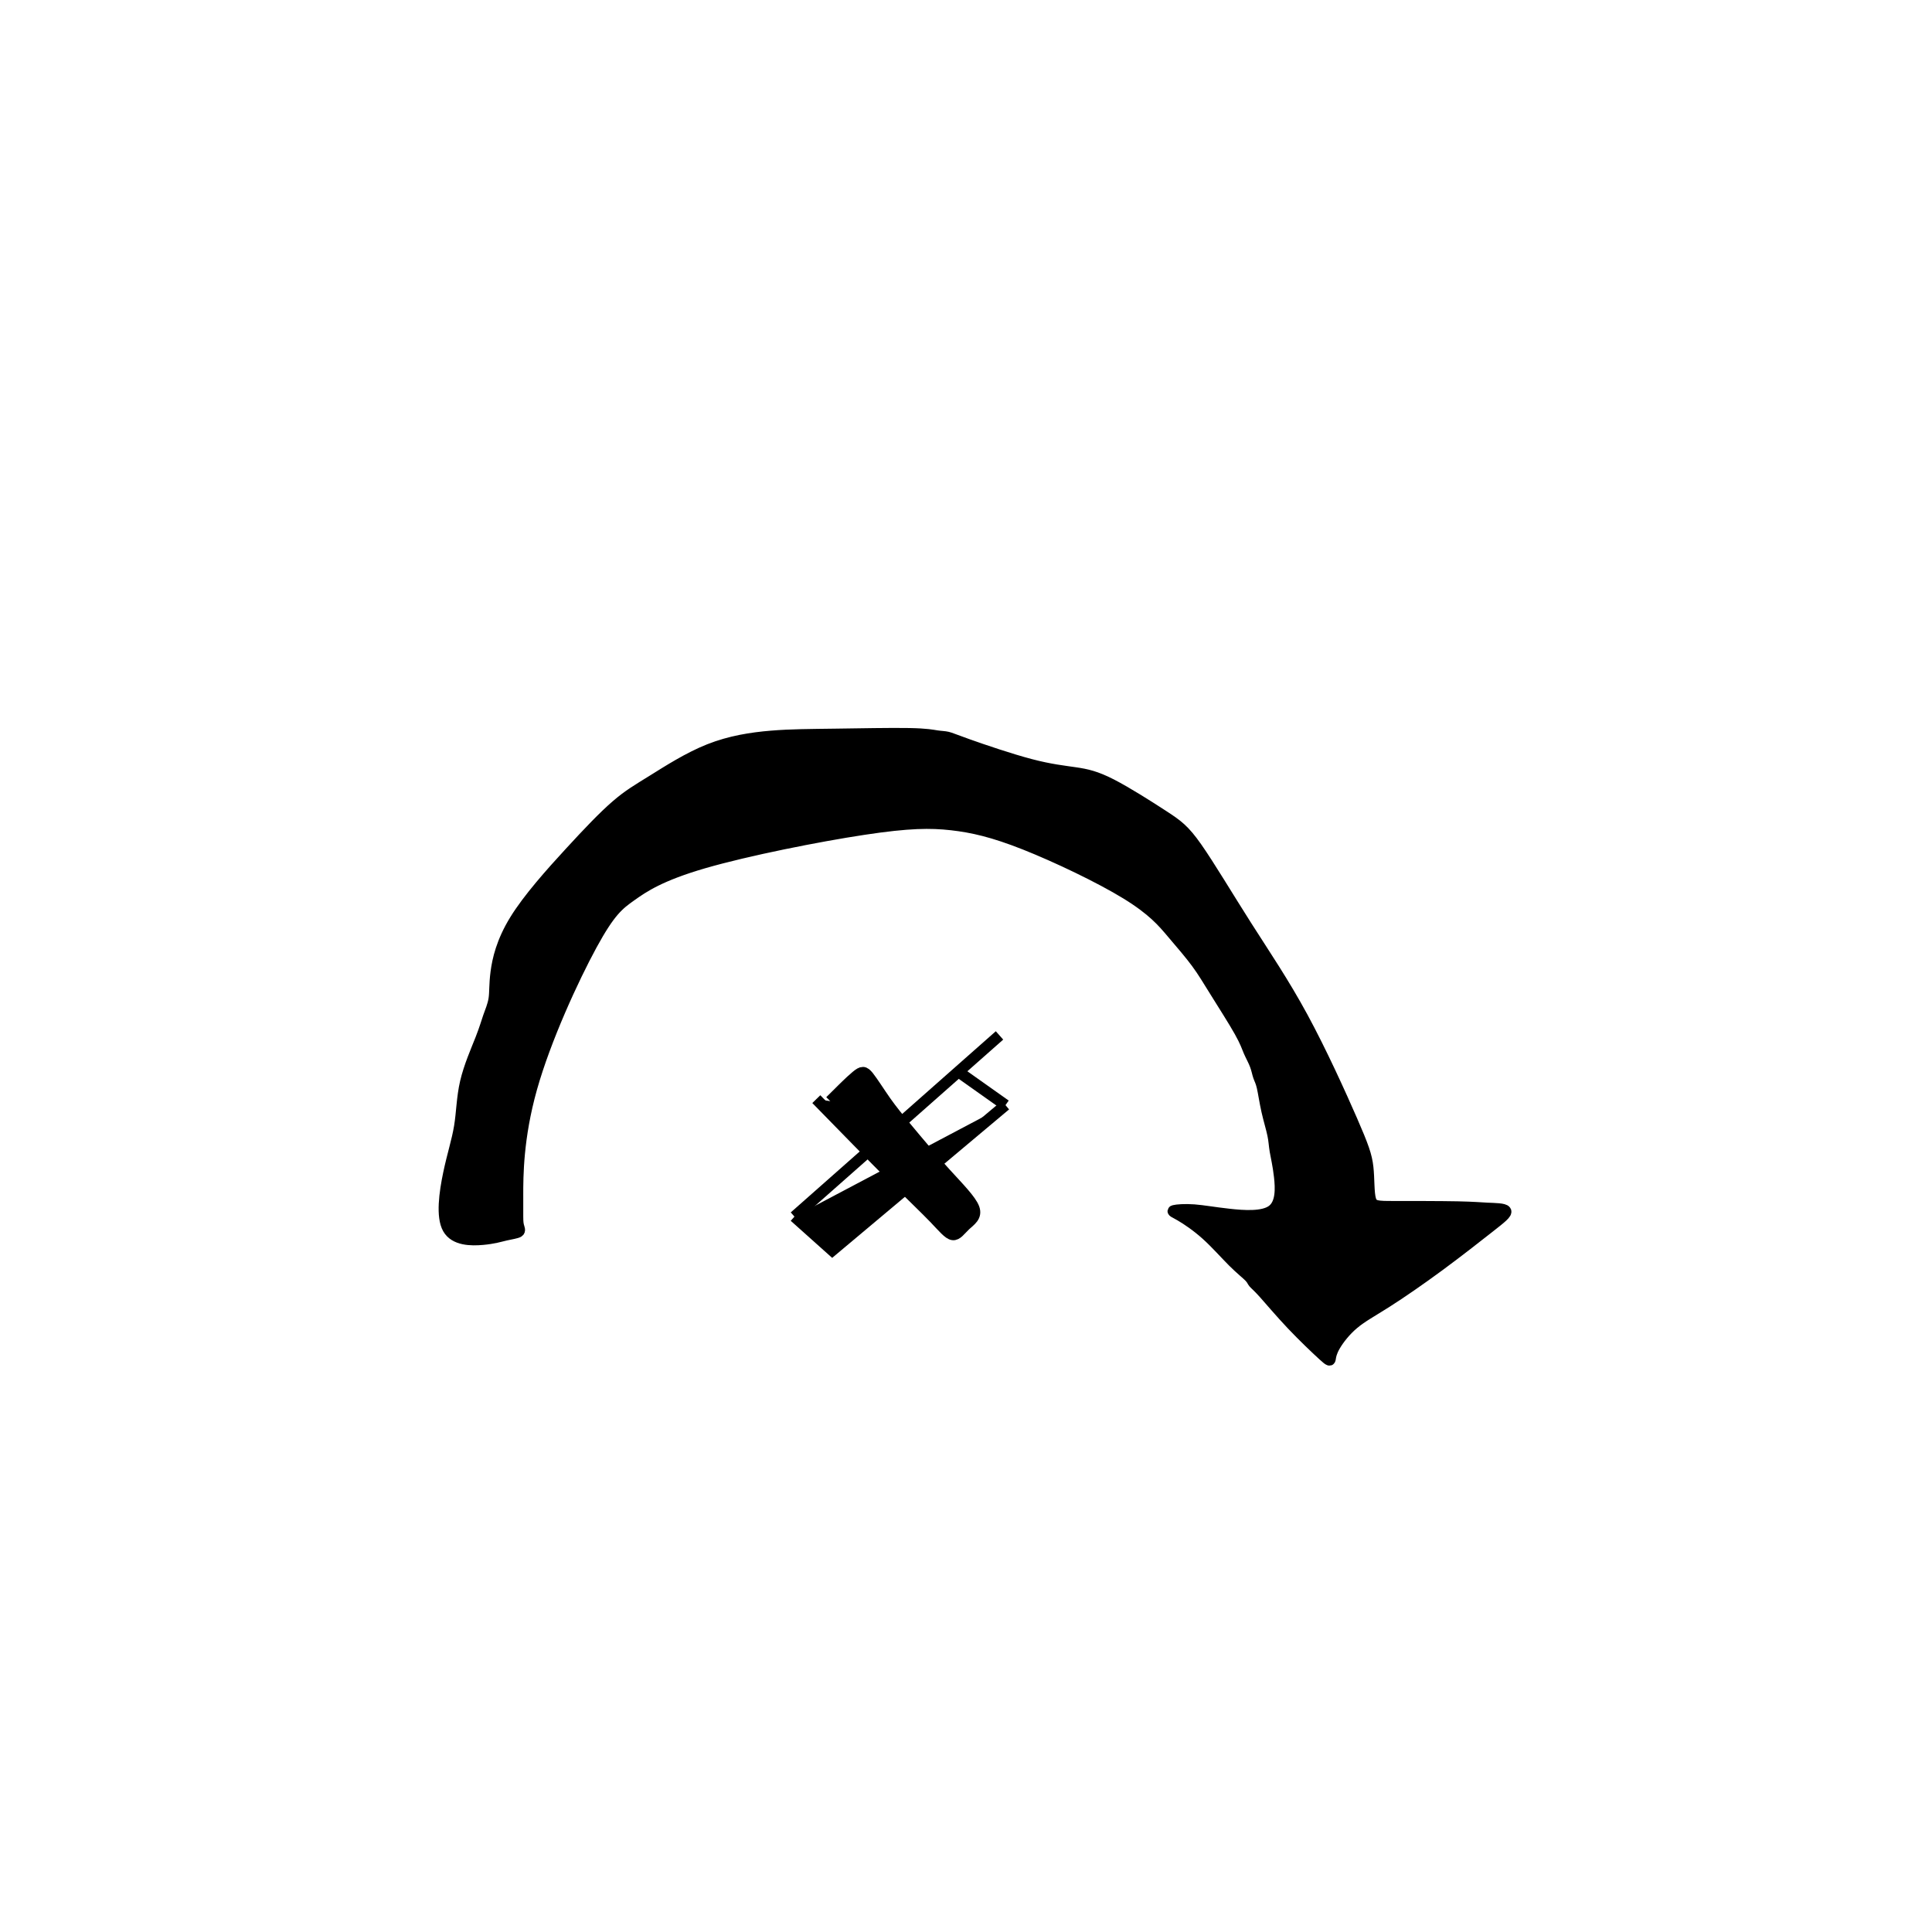 <svg
   xmlns:dc="http://purl.org/dc/elements/1.1/"
   xmlns:cc="http://creativecommons.org/ns#"
   xmlns:rdf="http://www.w3.org/1999/02/22-rdf-syntax-ns#"
   xmlns:svg="http://www.w3.org/2000/svg"
   xmlns="http://www.w3.org/2000/svg"
   xmlns:sodipodi="http://sodipodi.sourceforge.net/DTD/sodipodi-0.dtd"
   xmlns:inkscape="http://www.inkscape.org/namespaces/inkscape"
   width="45.846mm"
   height="45.696mm"
   viewBox="0 0 45.846 45.696"
   version="1.1"
   id="svg8"
   inkscape:version="1.0.1 (3bc2e813f5, 2020-09-07)"
   sodipodi:docname="jumper.svg">
  <style></style>
  <defs
     id="defs2">
    <inkscape:path-effect
       effect="bspline"
       id="path-effect925"
       is_visible="true"
       lpeversion="1"
       weight="33.333"
       steps="2"
       helper_size="0"
       apply_no_weight="true"
       apply_with_weight="true"
       only_selected="false" />
    <inkscape:path-effect
       effect="bspline"
       id="path-effect921"
       is_visible="true"
       lpeversion="1"
       weight="33.333"
       steps="2"
       helper_size="0"
       apply_no_weight="true"
       apply_with_weight="true"
       only_selected="false" />
    <inkscape:path-effect
       effect="bspline"
       id="path-effect917"
       is_visible="true"
       lpeversion="1"
       weight="33.333"
       steps="2"
       helper_size="0"
       apply_no_weight="true"
       apply_with_weight="true"
       only_selected="false" />
    <inkscape:path-effect
       effect="bspline"
       id="path-effect913"
       is_visible="true"
       lpeversion="1"
       weight="33.333"
       steps="2"
       helper_size="0"
       apply_no_weight="true"
       apply_with_weight="true"
       only_selected="false" />
    <inkscape:path-effect
       effect="bspline"
       id="path-effect909"
       is_visible="true"
       lpeversion="1"
       weight="33.333"
       steps="2"
       helper_size="0"
       apply_no_weight="true"
       apply_with_weight="true"
       only_selected="false" />
    <inkscape:path-effect
       effect="bspline"
       id="path-effect82"
       is_visible="true"
       lpeversion="1"
       weight="33.333"
       steps="2"
       helper_size="0"
       apply_no_weight="true"
       apply_with_weight="true"
       only_selected="false" />
    <inkscape:path-effect
       effect="bspline"
       id="path-effect78"
       is_visible="true"
       lpeversion="1"
       weight="33.333"
       steps="2"
       helper_size="0"
       apply_no_weight="true"
       apply_with_weight="true"
       only_selected="false" />
    <inkscape:path-effect
       effect="bspline"
       id="path-effect74"
       is_visible="true"
       lpeversion="1"
       weight="33.333"
       steps="2"
       helper_size="0"
       apply_no_weight="true"
       apply_with_weight="true"
       only_selected="false" />
    <inkscape:path-effect
       effect="bspline"
       id="path-effect66"
       is_visible="true"
       lpeversion="1"
       weight="33.333"
       steps="2"
       helper_size="0"
       apply_no_weight="true"
       apply_with_weight="true"
       only_selected="false" />
    <inkscape:path-effect
       effect="bspline"
       id="path-effect58"
       is_visible="true"
       lpeversion="1"
       weight="33.333"
       steps="2"
       helper_size="0"
       apply_no_weight="true"
       apply_with_weight="true"
       only_selected="false" />
    <inkscape:path-effect
       effect="bspline"
       id="path-effect46"
       is_visible="true"
       lpeversion="1"
       weight="33.333"
       steps="2"
       helper_size="0"
       apply_no_weight="true"
       apply_with_weight="true"
       only_selected="false" />
    <inkscape:path-effect
       effect="bspline"
       id="path-effect42"
       is_visible="true"
       lpeversion="1"
       weight="33.333"
       steps="2"
       helper_size="0"
       apply_no_weight="true"
       apply_with_weight="true"
       only_selected="false" />
    <inkscape:path-effect
       effect="bspline"
       id="path-effect26"
       is_visible="true"
       lpeversion="1"
       weight="33.333"
       steps="2"
       helper_size="0"
       apply_no_weight="true"
       apply_with_weight="true"
       only_selected="false" />
  </defs>
  <sodipodi:namedview
     id="base"
     pagecolor="#ffffff"
     bordercolor="#666666"
     borderopacity="1.0"
     inkscape:pageopacity="0.0"
     inkscape:pageshadow="2"
     inkscape:zoom="5.6"
     inkscape:cx="63.653711"
     inkscape:cy="98.609548"
     inkscape:document-units="mm"
     inkscape:current-layer="layer1"
     inkscape:document-rotation="0"
     showgrid="false"
     inkscape:window-width="1920"
     inkscape:window-height="1017"
     inkscape:window-x="-8"
     inkscape:window-y="-8"
     inkscape:window-maximized="1" />
  <g
     inkscape:label="Layer 1"
     inkscape:groupmode="layer"
     id="layer1"
     transform="translate(-60.914,-135.905)">
    <path
       style="stroke:#000000;stroke-width:0.265px;stroke-linecap:butt;stroke-linejoin:miter;stroke-opacity:1"
       d="m 73.198,164.27 c 0,-0.455 0,-1.369 0.33,-2.543 0.33,-1.174 0.992,-2.607 1.425,-3.403 0.434,-0.796 0.638,-0.954 0.938,-1.166 0.299,-0.213 0.693,-0.48 1.725,-0.78 1.032,-0.299 2.702,-0.63 3.789,-0.795 1.087,-0.165 1.591,-0.165 2.087,-0.11 0.496,0.056 0.985,0.166 1.741,0.465 0.756,0.3 1.78,0.788 2.409,1.174 0.63,0.387 0.866,0.67 1.086,0.93 0.221,0.26 0.425,0.496 0.582,0.709 0.157,0.213 0.267,0.402 0.449,0.693 0.181,0.291 0.433,0.685 0.574,0.937 0.141,0.252 0.173,0.362 0.22,0.472 0.048,0.11 0.111,0.22 0.149,0.323 0.039,0.102 0.054,0.197 0.079,0.268 0.024,0.071 0.056,0.118 0.087,0.252 0.031,0.134 0.062,0.354 0.11,0.567 0.048,0.213 0.111,0.417 0.142,0.567 0.031,0.149 0.031,0.244 0.055,0.386 0.024,0.142 0.071,0.331 0.102,0.606 0.031,0.275 0.047,0.638 -0.172,0.802 -0.219,0.164 -0.676,0.133 -1.03,0.093 -0.354,-0.039 -0.606,-0.086 -0.827,-0.103 -0.221,-0.016 -0.41,-4.1e-4 -0.472,0.016 -0.063,0.016 3.41e-4,0.032 0.15,0.119 0.15,0.087 0.386,0.245 0.614,0.45 0.228,0.205 0.449,0.457 0.63,0.638 0.181,0.181 0.323,0.291 0.392,0.362 0.069,0.071 0.069,0.103 0.102,0.142 0.033,0.039 0.096,0.086 0.245,0.252 0.149,0.166 0.386,0.449 0.661,0.74 0.276,0.291 0.591,0.59 0.747,0.732 0.156,0.142 0.156,0.126 0.164,0.071 0.008,-0.055 0.023,-0.15 0.11,-0.3 0.087,-0.15 0.244,-0.355 0.442,-0.521 0.197,-0.166 0.434,-0.292 0.78,-0.512 0.346,-0.22 0.803,-0.535 1.252,-0.866 0.449,-0.331 0.89,-0.677 1.181,-0.906 0.291,-0.228 0.433,-0.339 0.395,-0.394 -0.038,-0.055 -0.259,-0.055 -0.432,-0.063 -0.173,-0.008 -0.299,-0.023 -0.709,-0.032 -0.41,-0.008 -1.103,-0.008 -1.504,-0.008 -0.402,0 -0.512,0 -0.56,-0.164 -0.049,-0.164 -0.033,-0.495 -0.064,-0.77 -0.031,-0.275 -0.11,-0.496 -0.377,-1.11 -0.268,-0.614 -0.724,-1.622 -1.173,-2.449 -0.449,-0.827 -0.89,-1.473 -1.331,-2.166 -0.441,-0.693 -0.882,-1.433 -1.181,-1.859 -0.299,-0.426 -0.456,-0.536 -0.795,-0.757 -0.339,-0.221 -0.858,-0.551 -1.228,-0.741 -0.37,-0.19 -0.591,-0.237 -0.858,-0.276 -0.268,-0.04 -0.583,-0.071 -1.063,-0.197 -0.48,-0.126 -1.126,-0.346 -1.48,-0.472 -0.354,-0.126 -0.417,-0.157 -0.488,-0.174 -0.071,-0.017 -0.15,-0.017 -0.252,-0.032 -0.102,-0.015 -0.228,-0.047 -0.661,-0.055 -0.433,-0.008 -1.174,0.007 -1.764,0.015 -0.591,0.008 -1.032,0.008 -1.504,0.047 -0.473,0.039 -0.977,0.118 -1.474,0.315 -0.497,0.197 -0.985,0.512 -1.339,0.732 -0.354,0.22 -0.575,0.346 -0.867,0.599 -0.292,0.252 -0.654,0.63 -1.103,1.119 -0.449,0.488 -0.984,1.087 -1.299,1.599 -0.315,0.513 -0.41,0.938 -0.449,1.238 -0.039,0.3 -0.023,0.473 -0.047,0.63 -0.024,0.157 -0.087,0.298 -0.134,0.433 -0.047,0.134 -0.079,0.26 -0.181,0.52 -0.102,0.26 -0.276,0.653 -0.362,1.024 -0.086,0.371 -0.086,0.717 -0.142,1.055 -0.055,0.338 -0.166,0.669 -0.26,1.118 -0.094,0.449 -0.173,1.016 -0.014,1.298 0.159,0.282 0.553,0.282 0.82,0.258 0.267,-0.024 0.409,-0.071 0.543,-0.102 0.134,-0.031 0.26,-0.047 0.307,-0.077 0.047,-0.03 0.016,-0.077 -0.001,-0.148 -0.017,-0.071 -0.017,-0.166 -0.017,-0.214 0,-0.049 -2.6e-5,-0.049 -2.6e-5,-0.504 z"
       id="path907"
       inkscape:path-effect="#path-effect909"
       inkscape:original-d="m 73.198337,164.72538 c 0.0026,-0.91079 0.0026,-1.82423 0,-2.74032 0.664104,-1.43052 1.325563,-2.86368 1.984375,-4.29948 0.207383,-0.15485 0.41212,-0.31234 0.614211,-0.47247 0.396371,-0.26509 0.790097,-0.53282 1.181176,-0.8032 1.672041,-0.32809 3.341435,-0.65881 5.008184,-0.99219 0.506614,0.003 1.010583,0.003 1.511905,0 0.490865,0.11289 0.979084,0.22313 1.464658,0.33073 1.026331,0.49086 2.050017,0.97908 3.071056,1.46466 0.238882,0.28613 0.475115,0.56961 0.708705,0.85044 0.207383,0.23888 0.412121,0.47512 0.614212,0.70871 0.11289,0.19163 0.223131,0.38062 0.330729,0.56696 0.25463,0.39637 0.506614,0.7901 0.755952,1.18118 0.03414,0.11289 0.06564,0.22313 0.0945,0.33073 0.06564,0.11289 0.128637,0.22313 0.188986,0.33073 0.01839,0.0971 0.03414,0.19163 0.04725,0.28348 0.03414,0.0499 0.06564,0.0971 0.0945,0.14174 0.03414,0.22313 0.06564,0.44362 0.09449,0.66146 0.06564,0.20738 0.128638,0.41212 0.188987,0.61421 0.0026,0.0971 0.0026,0.19163 0,0.28348 0.0499,0.19164 0.09714,0.38063 0.141742,0.56697 0.01839,0.36487 0.03414,0.7271 0.04725,1.08668 -0.454075,-0.0289 -0.910796,-0.0603 -1.370163,-0.0945 -0.249338,-0.0446 -0.501322,-0.0918 -0.755952,-0.14174 -0.186343,0.0184 -0.375333,0.0342 -0.566965,0.0472 0.06564,0.0184 0.128638,0.0341 0.188987,0.0473 0.238881,0.16013 0.475117,0.31762 0.708707,0.47247 0.223131,0.25463 0.443616,0.50661 0.661459,0.75595 0.144385,0.11289 0.286125,0.22313 0.425222,0.33073 0.0026,0.0341 0.0026,0.0656 0,0.0945 0.06564,0.0499 0.128638,0.0971 0.188987,0.14174 0.238881,0.28613 0.475117,0.56961 0.708707,0.85045 0.317625,0.30188 0.632606,0.60111 0.944938,0.89769 0.0026,-0.0131 0.0026,-0.0289 0,-0.0472 0.01839,-0.0918 0.03414,-0.18635 0.04725,-0.28348 0.160133,-0.2021 0.317624,-0.40683 0.472469,-0.61422 0.238881,-0.12334 0.475115,-0.24933 0.708705,-0.37797 0.459367,-0.31234 0.916088,-0.62732 1.370163,-0.94494 0.443619,-0.34384 0.884592,-0.69031 1.322917,-1.03944 0.144388,-0.1076 0.286128,-0.21784 0.425225,-0.33073 -0.217842,0.003 -0.438327,0.003 -0.661459,0 -0.123346,-0.0131 -0.249338,-0.0289 -0.377978,-0.0472 -0.690308,0.003 -1.383265,0.003 -2.078868,0 -0.107596,0.003 -0.21784,0.003 -0.330729,0 0.01839,-0.32809 0.03414,-0.65882 0.04725,-0.99219 -0.0761,-0.21784 -0.154842,-0.43833 -0.236233,-0.66146 -0.454075,-1.00529 -0.910796,-2.01323 -1.370166,-3.02381 -0.438325,-0.64306 -0.879298,-1.28877 -1.322917,-1.93713 -0.438324,-0.73755 -0.879297,-1.47776 -1.322916,-2.22061 -0.154842,-0.10759 -0.312333,-0.21784 -0.472469,-0.33073 -0.517073,-0.32808 -1.036789,-0.65881 -1.559152,-0.99218 -0.21784,-0.0446 -0.438327,-0.0918 -0.661458,-0.14175 -0.312335,-0.0288 -0.627315,-0.0603 -0.944941,-0.0945 -0.643063,-0.21784 -1.288773,-0.43833 -1.937128,-0.66146 -0.06035,-0.0289 -0.123346,-0.0603 -0.188988,-0.0945 -0.0761,0.003 -0.154844,0.003 -0.236235,0 -0.123346,-0.0289 -0.249338,-0.0603 -0.377976,-0.0945 -0.737558,0.0184 -1.477761,0.0342 -2.22061,0.0473 -0.438327,0.003 -0.879299,0.003 -1.322917,0 -0.501322,0.0814 -1.005291,0.16014 -1.511905,0.23624 -0.485573,0.31762 -0.973792,0.6326 -1.464658,0.94494 -0.21784,0.12863 -0.438326,0.25463 -0.661458,0.37797 -0.359581,0.38063 -0.721808,0.7586 -1.086681,1.13393 -0.532821,0.60111 -1.068287,1.19957 -1.606399,1.79539 -0.09185,0.42787 -0.186342,0.85309 -0.283482,1.27567 0.01839,0.17588 0.03414,0.34912 0.04725,0.51972 -0.06035,0.14438 -0.123347,0.28612 -0.188988,0.42522 -0.02885,0.12864 -0.06035,0.25463 -0.09449,0.37798 -0.170594,0.39637 -0.343833,0.79009 -0.519717,1.18117 0.0026,0.34912 0.0026,0.6956 0,1.03944 -0.107598,0.33337 -0.217841,0.6641 -0.33073,0.99218 -0.0761,0.56961 -0.154844,1.13658 -0.236235,1.7009 0.396371,0.003 0.790096,0.003 1.181176,0 0.144387,-0.0446 0.286128,-0.0918 0.425223,-0.14174 0.128638,-0.0131 0.25463,-0.0289 0.377976,-0.0472 -0.02885,-0.0446 -0.06035,-0.0918 -0.09449,-0.14174 0.0026,-0.0918 0.0026,-0.18635 0,-0.28349 z" />
    <path
       style="stroke:#000000;stroke-width:0.265px;stroke-linecap:butt;stroke-linejoin:miter;stroke-opacity:1"
       d="m 80.285,161.985 c 0.664,0.68 1.326,1.357 1.806,1.837 0.48,0.48 0.78,0.764 0.992,0.984 0.212,0.221 0.338,0.378 0.439,0.393 0.101,0.015 0.18,-0.111 0.298,-0.222 0.119,-0.111 0.276,-0.205 0.206,-0.401 -0.07,-0.195 -0.369,-0.495 -0.684,-0.841 -0.315,-0.346 -0.646,-0.74 -0.882,-1.024 -0.236,-0.283 -0.378,-0.457 -0.528,-0.669 -0.15,-0.213 -0.307,-0.464 -0.409,-0.592 -0.102,-0.128 -0.149,-0.128 -0.292,-0.009 -0.143,0.118 -0.379,0.354 -0.616,0.591"
       id="path911"
       inkscape:path-effect="#path-effect913"
       inkscape:original-d="m 80.285391,161.98506 c 0.664104,0.67985 1.325562,1.35706 1.984375,2.03162 0.301876,0.28613 0.601108,0.56961 0.897693,0.85045 0.128638,0.16013 0.25463,0.31762 0.377976,0.47247 0.08139,-0.12335 0.160136,-0.24934 0.236235,-0.37798 0.160136,-0.0919 0.317626,-0.18634 0.472471,-0.28348 -0.296586,-0.29659 -0.595817,-0.59582 -0.897694,-0.8977 -0.328083,-0.39108 -0.658812,-0.7848 -0.992187,-1.18117 -0.139096,-0.17059 -0.280837,-0.34383 -0.425224,-0.51972 -0.154844,-0.24934 -0.312334,-0.50132 -0.47247,-0.75595 -0.0446,0.003 -0.09185,0.003 -0.141741,0 -0.233589,0.23888 -0.469824,0.47511 -0.708705,0.7087" />
    <path
       style="stroke:#000000;stroke-width:0.265px;stroke-linecap:butt;stroke-linejoin:miter;stroke-opacity:1"
       d="m 84.632,160.473 c 0,0 -4.866,4.299 -4.866,4.299"
       id="path915"
       inkscape:path-effect="#path-effect917"
       inkscape:original-d="m 84.632117,160.47315 -4.866444,4.29948" />
    <path
       style="stroke:#000000;stroke-width:0.265px;stroke-linecap:butt;stroke-linejoin:miter;stroke-opacity:1"
       d="m 79.766,164.773 c 0,0 0.898,0.803 0.898,0.803 0,0 4.11,-3.449 4.11,-3.449"
       id="path919"
       inkscape:path-effect="#path-effect921"
       inkscape:original-d="m 79.765673,164.77263 0.897694,0.8032 4.110491,-3.44903" />
    <path
       style="stroke:#000000;stroke-width:0.265px;stroke-linecap:butt;stroke-linejoin:miter;stroke-opacity:1"
       d="m 83.64,161.324 c 0,0 1.134,0.803 1.134,0.803"
       id="path923"
       inkscape:path-effect="#path-effect925"
       inkscape:original-d="m 83.639929,161.3236 1.133929,0.8032" />
  </g>
</svg>

